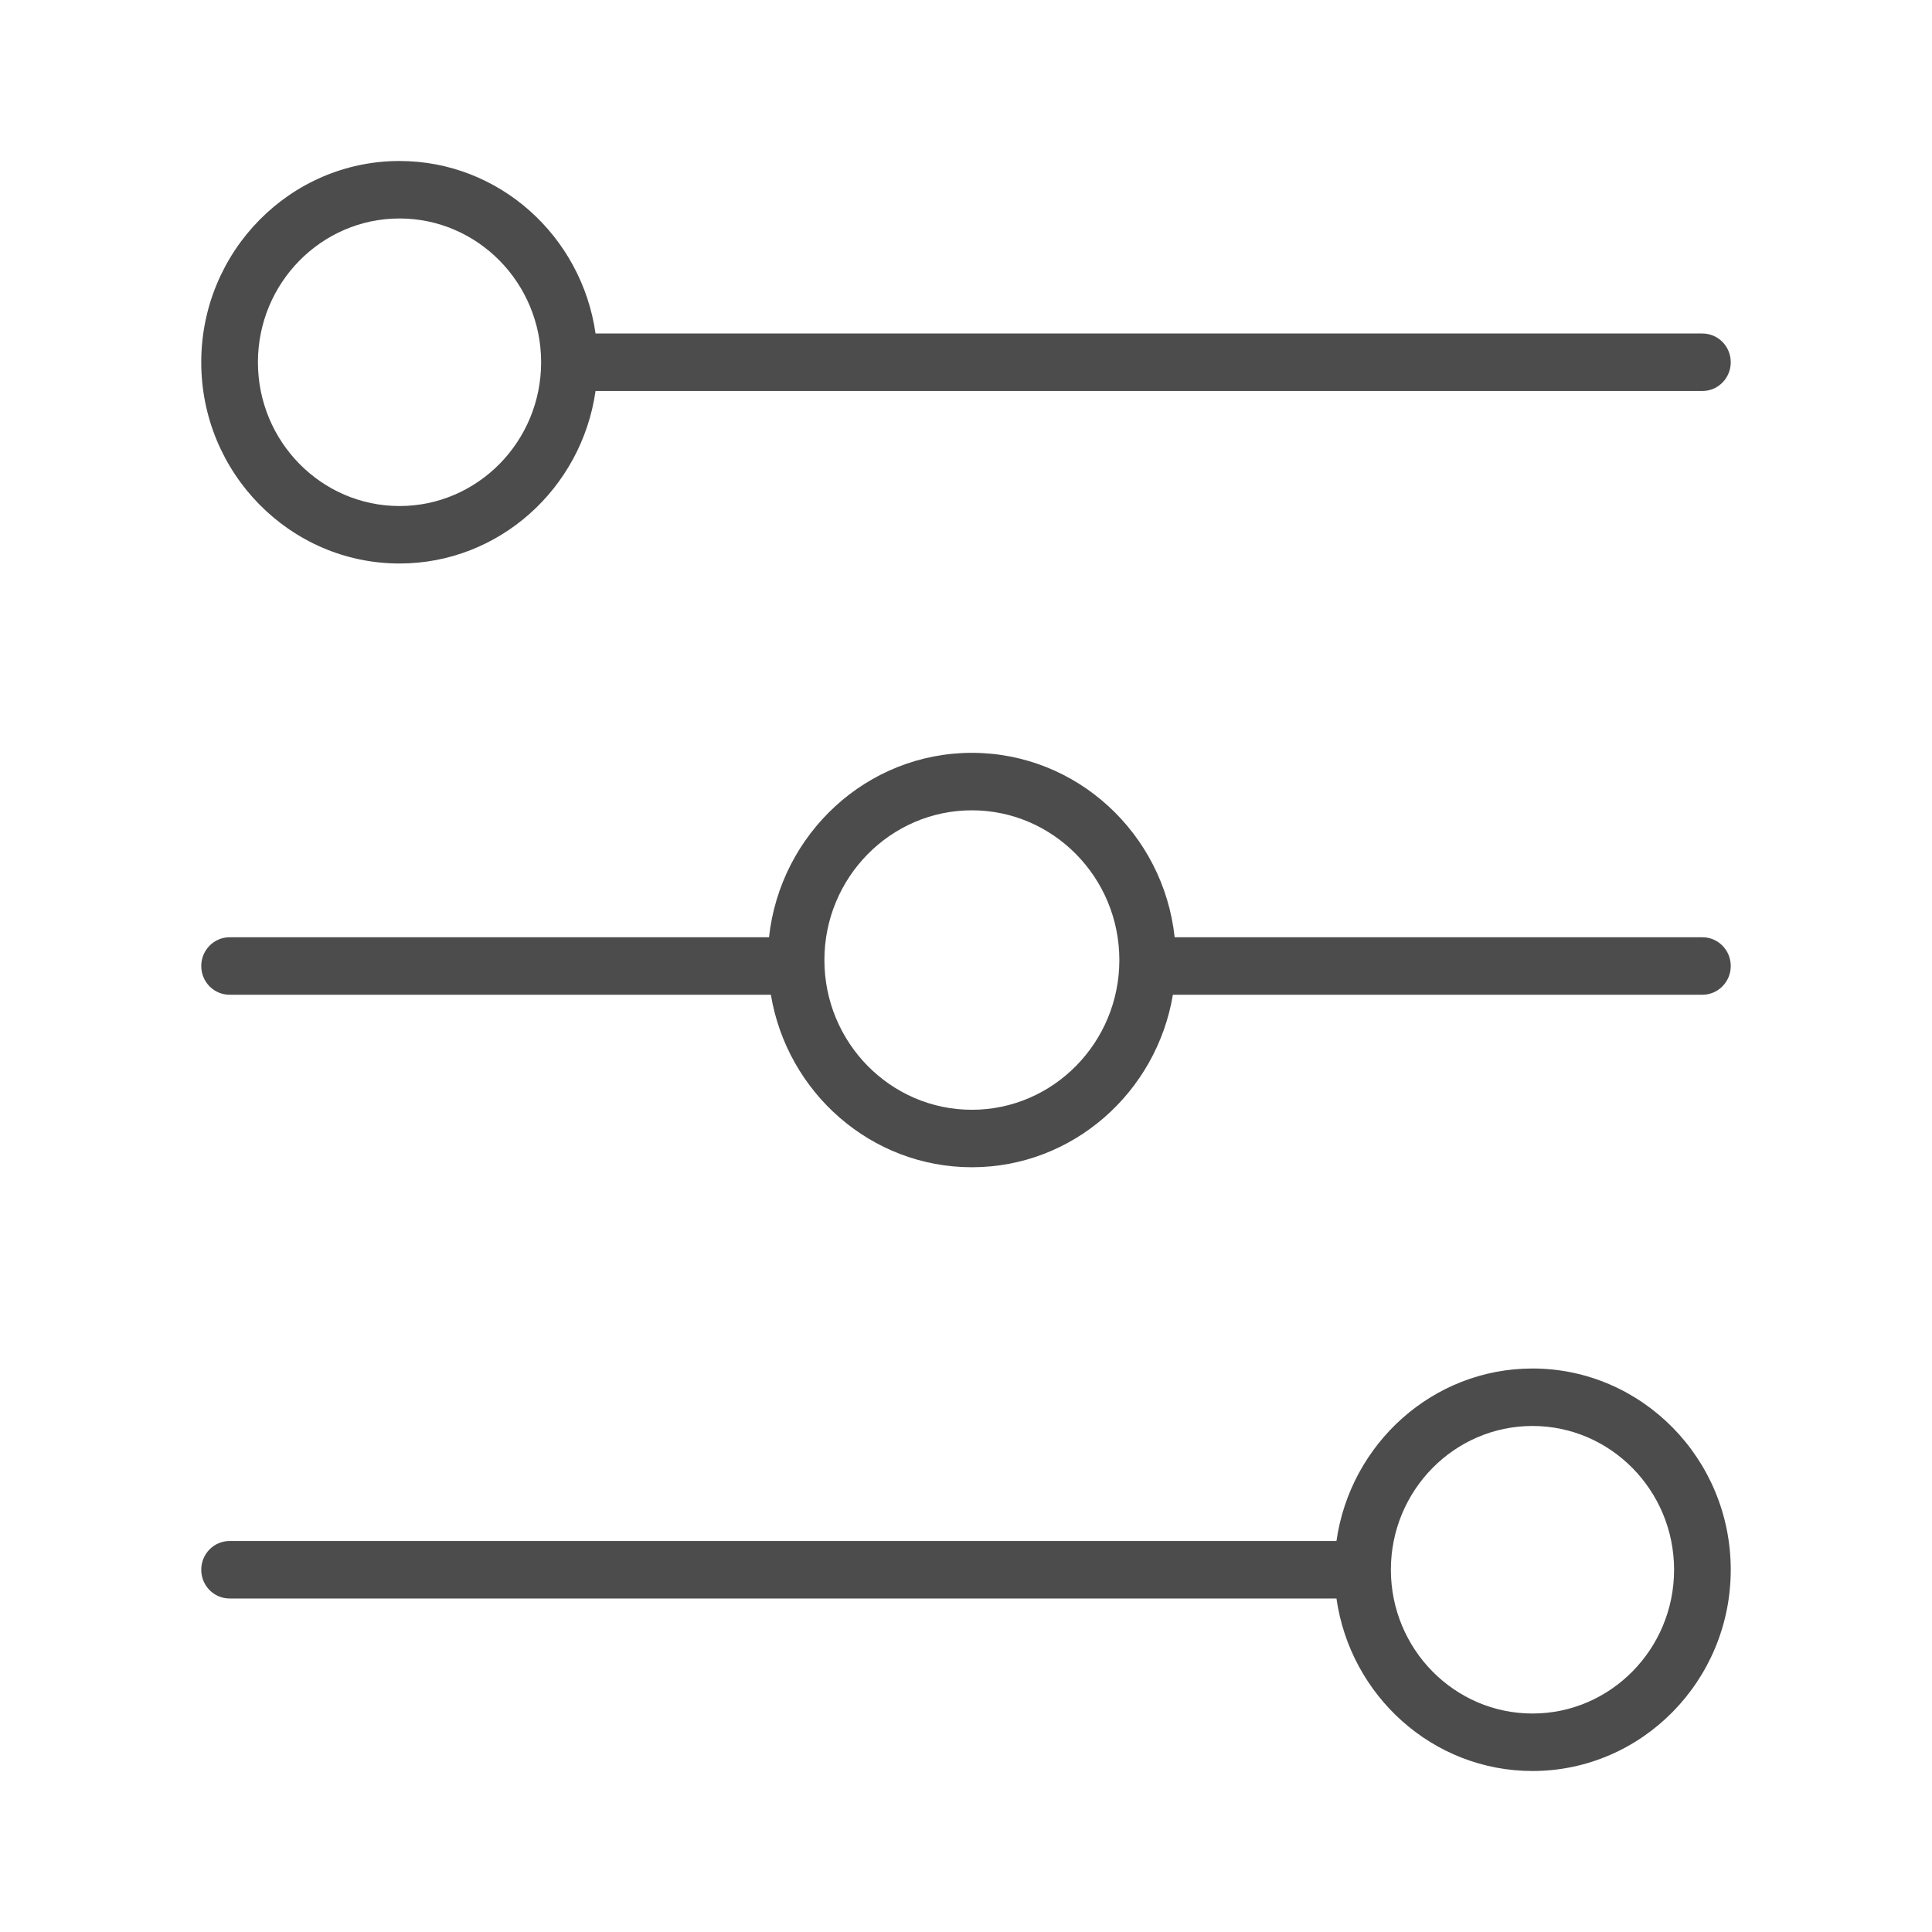 <?xml version="1.0" encoding="UTF-8" standalone="no"?>
<svg
   xmlns:dc="http://purl.org/dc/elements/1.1/"
   xmlns:cc="http://creativecommons.org/ns#"
   xmlns:rdf="http://www.w3.org/1999/02/22-rdf-syntax-ns#"
   xmlns:svg="http://www.w3.org/2000/svg"
   xmlns="http://www.w3.org/2000/svg"
   id="svg2"
   version="1.1"
   viewBox="0 0 24 24"
   height="24"
   width="24">
  <!-- Generator: Sketch 41.2 (35397) - http://www.bohemiancoding.com/sketch -->
  <title
     id="title4">Icons / Properties</title>
  <desc
     id="desc6">Created with Sketch.</desc>
  <defs
     id="defs8" />
  <g
     transform="translate(2.5,2)"
     style="fill:none;fill-rule:evenodd;stroke:none;stroke-width:1"
     id="Welcome">
    <g
       style="fill:#4c4c4c"
       transform="translate(-59,-459)"
       id="T03.-Model-Edit">
      <g
         transform="translate(40,120)"
         id="Edit">
        <g
           transform="translate(19,339)"
           id="Icons-/-Properties">
          <g
             id="controls-4">
            <g
               id="Capa_1">
              <g
                 id="Group">
                <path
                   id="Shape"
                   d="M 2.463,5 C 3.701,5 4.726,4.066 4.898,2.857 l 13.75,0 C 18.843,2.857 19,2.697 19,2.5 19,2.303 18.843,2.143 18.648,2.143 l -13.75,0 C 4.726,0.934 3.701,0 2.463,0 1.105,0 0,1.122 0,2.5 0,3.878 1.105,5 2.463,5 Z m 0,-4.286 c 0.97,0 1.759,0.801 1.759,1.786 0,0.985 -0.789,1.786 -1.759,1.786 -0.97,0 -1.759,-0.801 -1.759,-1.786 0,-0.985 0.789,-1.786 1.759,-1.786 z" />
                <path
                   id="path18"
                   d="m 16.537,15 c -1.238,0 -2.263,0.934 -2.435,2.143 l -13.75,0 C 0.158,17.143 0,17.302 0,17.5 c 0,0.198 0.158,0.357 0.352,0.357 l 13.75,0 C 14.274,19.066 15.299,20 16.537,20 17.895,20 19,18.878 19,17.5 19,16.122 17.895,15 16.537,15 Z m 0,4.286 c -0.97,0 -1.759,-0.801 -1.759,-1.786 0,-0.985 0.789,-1.786 1.759,-1.786 0.97,0 1.759,0.801 1.759,1.786 0,0.985 -0.789,1.786 -1.759,1.786 z" />
                <path
                   id="path20"
                   d="m 18.648,9.643 -6.556,0 C 11.953,8.356 10.877,7.352 9.573,7.352 c -1.304,0 -2.38,1.005 -2.52,2.291 l -6.701,0 C 0.158,9.643 0,9.803 0,10 c 0,0.198 0.158,0.357 0.352,0.357 l 6.724,0 C 7.278,11.571 8.32,12.5 9.573,12.5 c 1.253,0 2.294,-0.929 2.497,-2.143 l 6.578,0 C 18.843,10.357 19,10.197 19,10 19,9.803 18.843,9.643 18.648,9.643 Z M 9.573,11.786 c -1.01,0 -1.832,-0.834 -1.832,-1.86 0,-1.025 0.822,-1.86 1.832,-1.86 1.01,0 1.832,0.834 1.832,1.86 0,1.025 -0.822,1.86 -1.832,1.86 z" />
              </g>
            </g>
          </g>
        </g>
      </g>
    </g>
  </g>
</svg>
